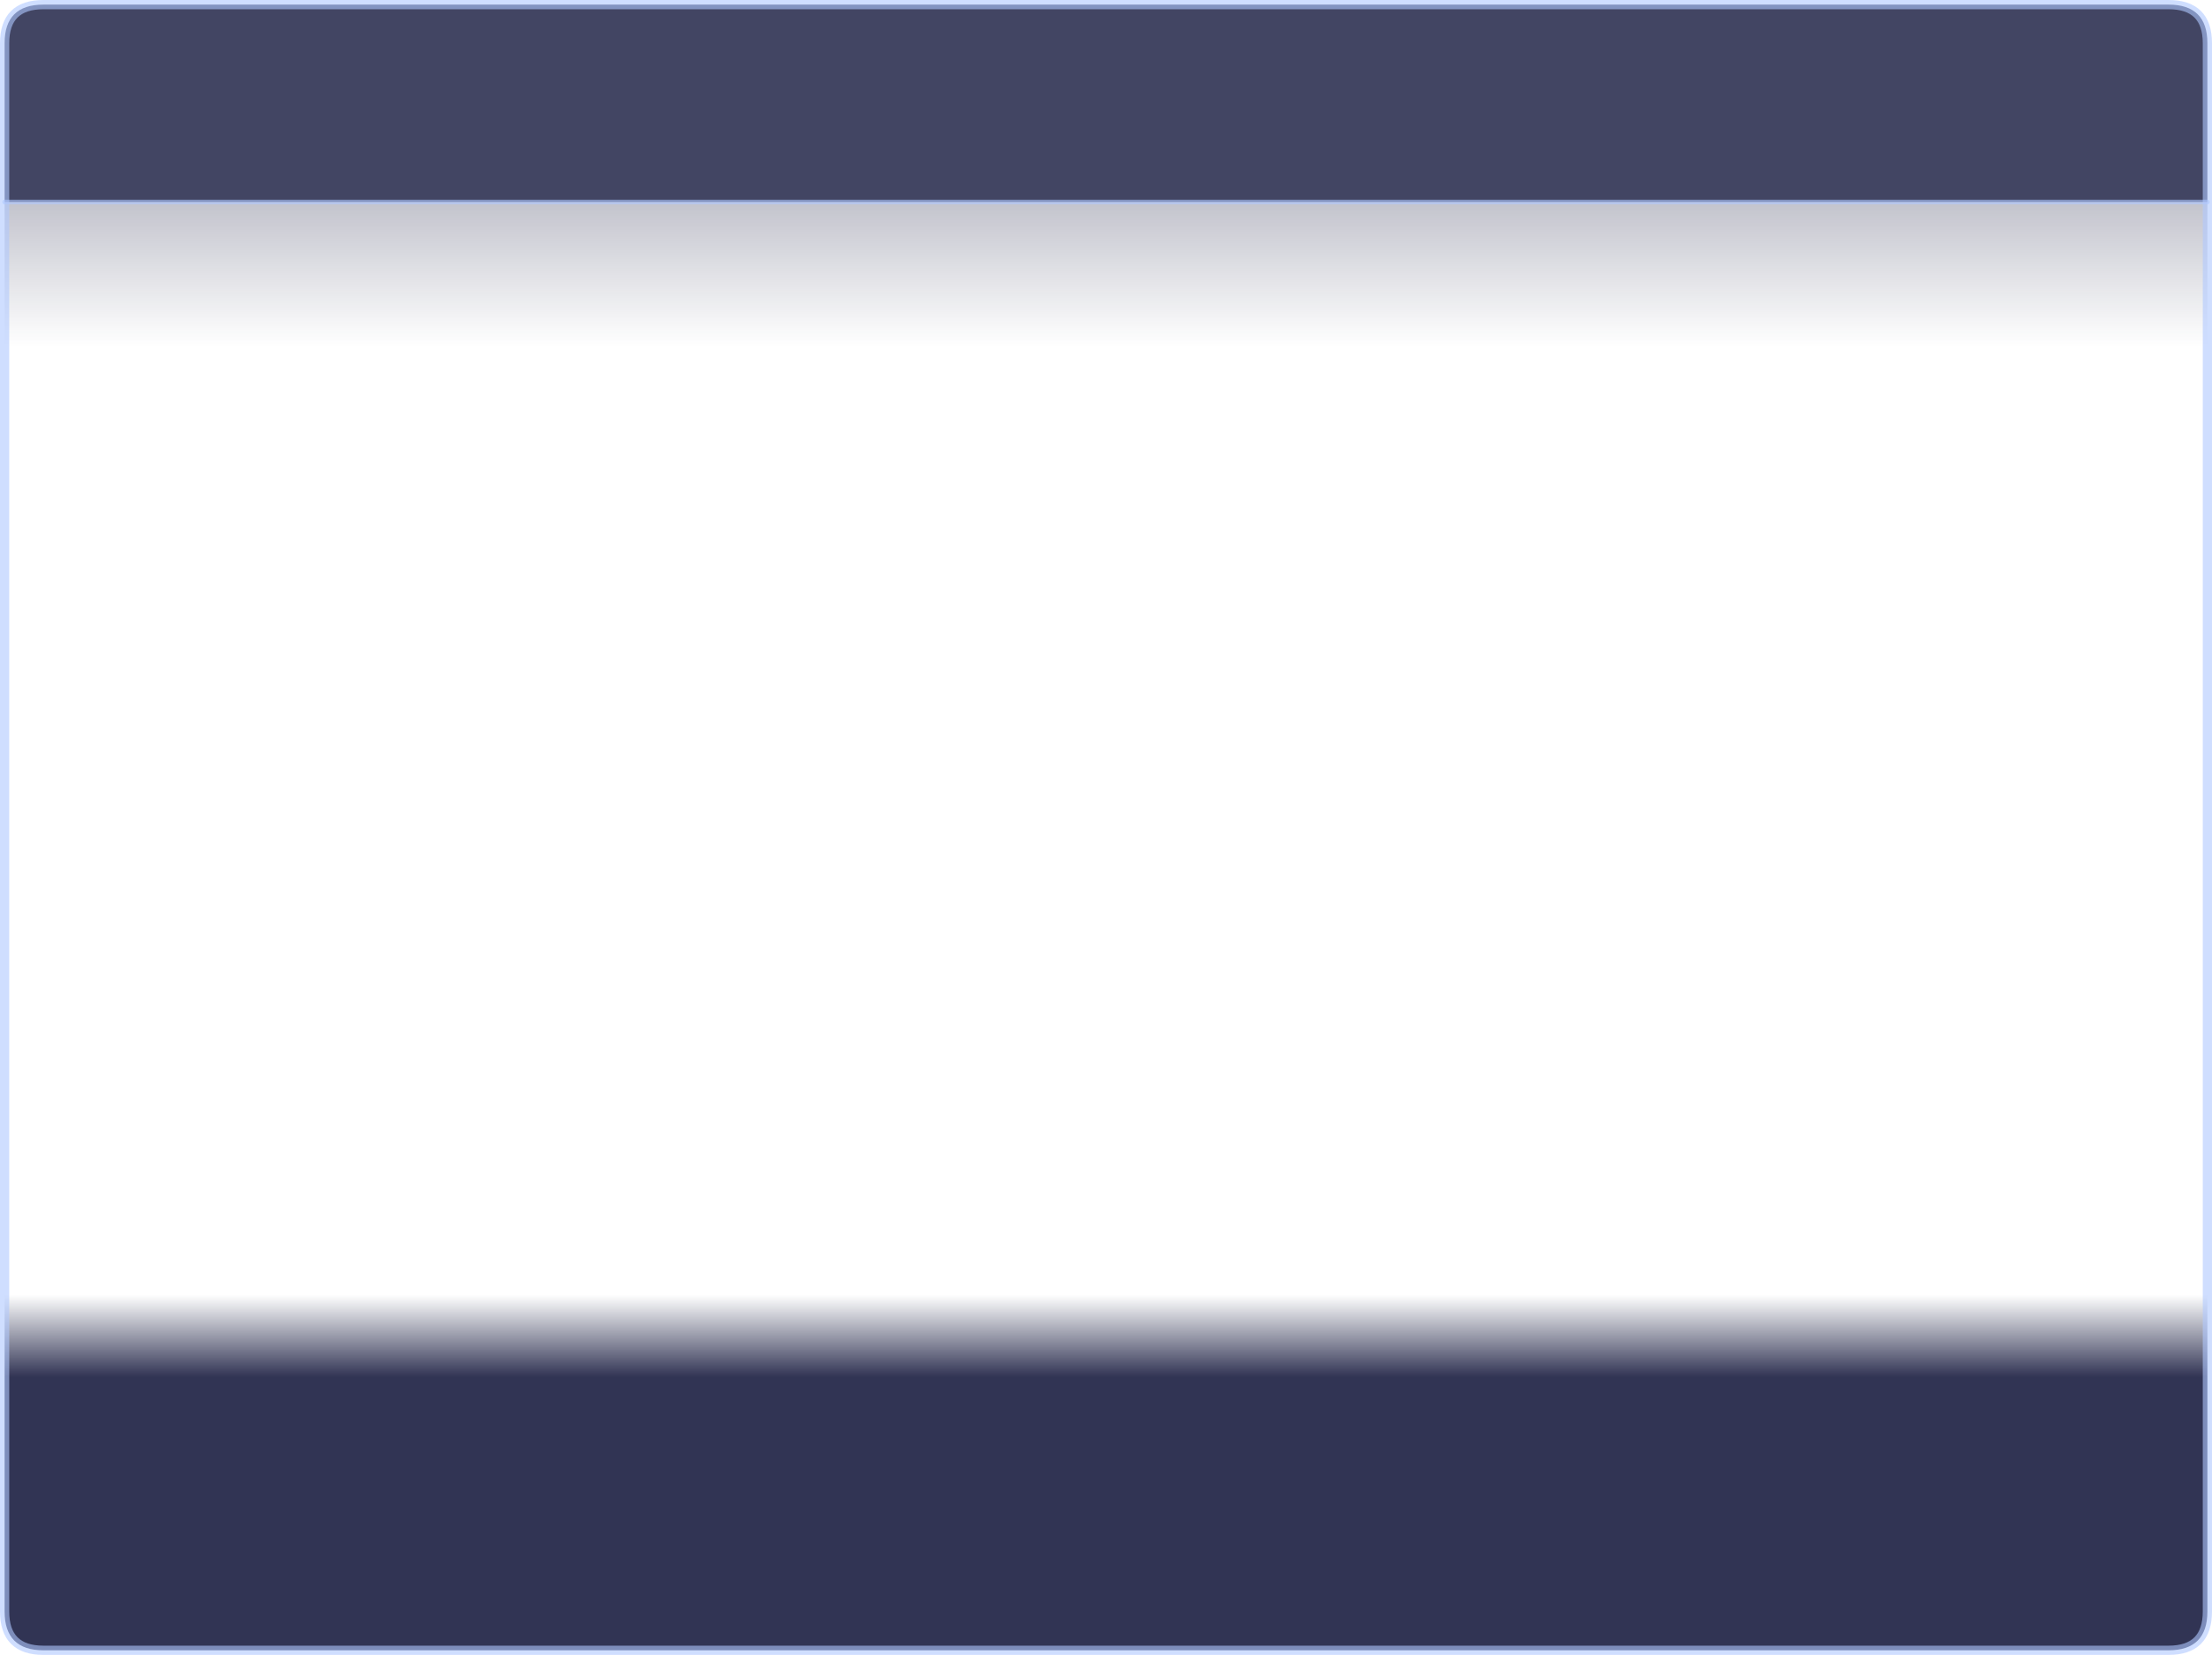<?xml version="1.0" encoding="UTF-8" standalone="no"?>
<svg xmlns:xlink="http://www.w3.org/1999/xlink" height="358.35px" width="478.85px" xmlns="http://www.w3.org/2000/svg">
  <g transform="matrix(1.0, 0.0, 0.0, 1.0, 239.45, 141.2)">
    <path d="M-238.45 -97.45 L-238.45 -131.85 Q-238.45 -140.2 -230.05 -140.2 L230.0 -140.2 Q238.4 -140.2 238.4 -131.85 L238.4 -97.45 -238.45 -97.45" fill="#13173c" fill-opacity="0.8" fill-rule="evenodd" stroke="none"/>
    <path d="M238.4 -59.25 L238.4 207.75 Q238.4 216.15 230.0 216.15 L-230.05 216.15 Q-238.45 216.15 -238.45 207.75 L-238.45 -59.25 238.4 -59.25" fill="url(#gradient0)" fill-rule="evenodd" stroke="none"/>
    <path d="M238.4 -97.45 L238.4 -59.25 -238.45 -59.25 -238.45 -97.45 238.4 -97.45" fill="url(#gradient1)" fill-rule="evenodd" stroke="none"/>
    <path d="M-238.45 -97.45 L-238.45 -131.85 Q-238.45 -140.2 -230.05 -140.2 L230.0 -140.2 Q238.4 -140.2 238.4 -131.85 L238.4 -97.45 238.4 -59.25 238.4 207.75 Q238.4 216.15 230.0 216.15 L-230.05 216.15 Q-238.45 216.15 -238.45 207.75 L-238.45 -59.25 -238.45 -97.45" fill="none" stroke="#afc8ff" stroke-linecap="round" stroke-linejoin="round" stroke-opacity="0.6" stroke-width="2.0"/>
    <path d="M-238.45 -97.45 L238.4 -97.45" fill="none" stroke="#afc8ff" stroke-linecap="round" stroke-linejoin="round" stroke-opacity="0.6" stroke-width="1.0"/>
  </g>
  <defs>
    <linearGradient gradientTransform="matrix(0.0, -0.017, 0.291, 0.0, -0.05, 143.05)" gradientUnits="userSpaceOnUse" id="gradient0" spreadMethod="pad" x1="-819.2" x2="819.2">
      <stop offset="0.0" stop-color="#0c0f35" stop-opacity="0.847"/>
      <stop offset="0.639" stop-color="#12173a" stop-opacity="0.0"/>
    </linearGradient>
    <linearGradient gradientTransform="matrix(0.0, 0.019, -0.291, 0.0, 0.0, -81.55)" gradientUnits="userSpaceOnUse" id="gradient1" spreadMethod="pad" x1="-819.2" x2="819.2">
      <stop offset="0.0" stop-color="#0c0f35" stop-opacity="0.247"/>
      <stop offset="1.0" stop-color="#12173a" stop-opacity="0.0"/>
    </linearGradient>
  </defs>
</svg>
